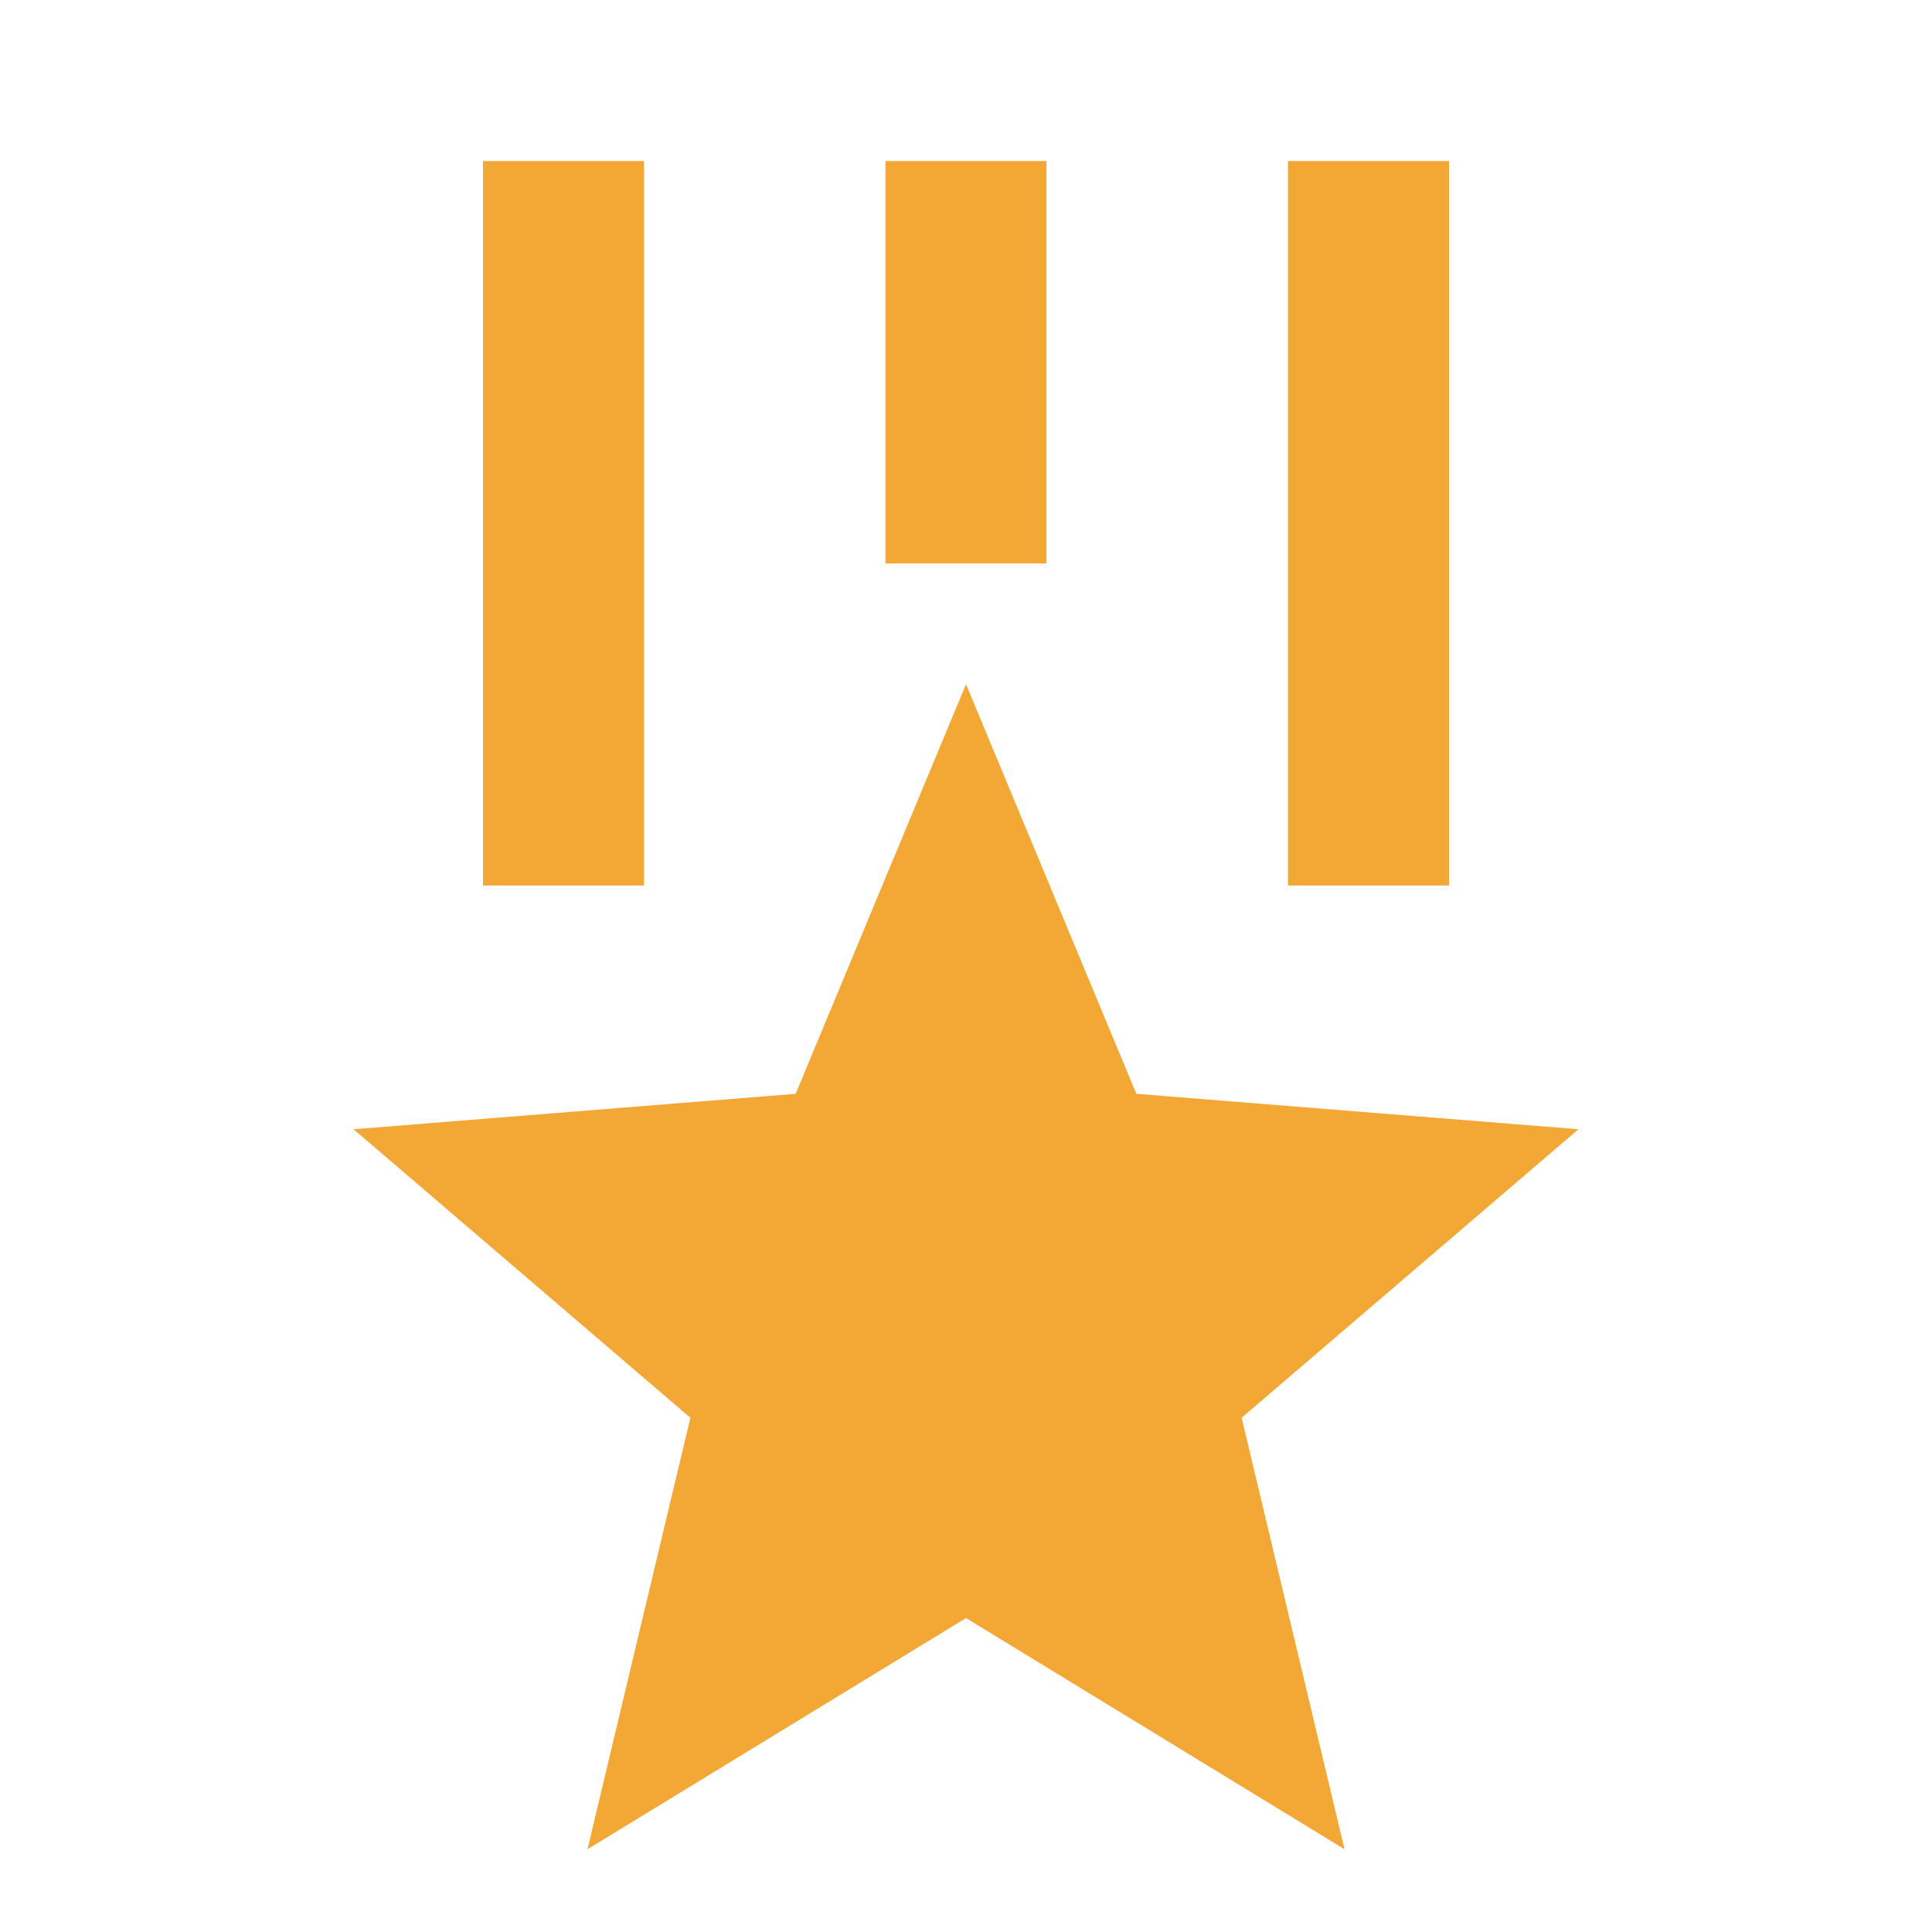 <svg width="50" height="50" viewBox="0 0 50 50" fill="none" xmlns="http://www.w3.org/2000/svg">
<path d="M25 17.708L29.408 28.308L40.85 29.225L32.133 36.692L34.796 47.858L25 41.875L15.204 47.858L17.867 36.692L9.15 29.225L20.592 28.308L25 17.708ZM16.667 4.167V22.917H12.5V4.167H16.667ZM37.5 4.167V22.917H33.333V4.167H37.5ZM27.083 4.167V14.583H22.917V4.167H27.083Z" fill="#F3A734"/>
</svg>
